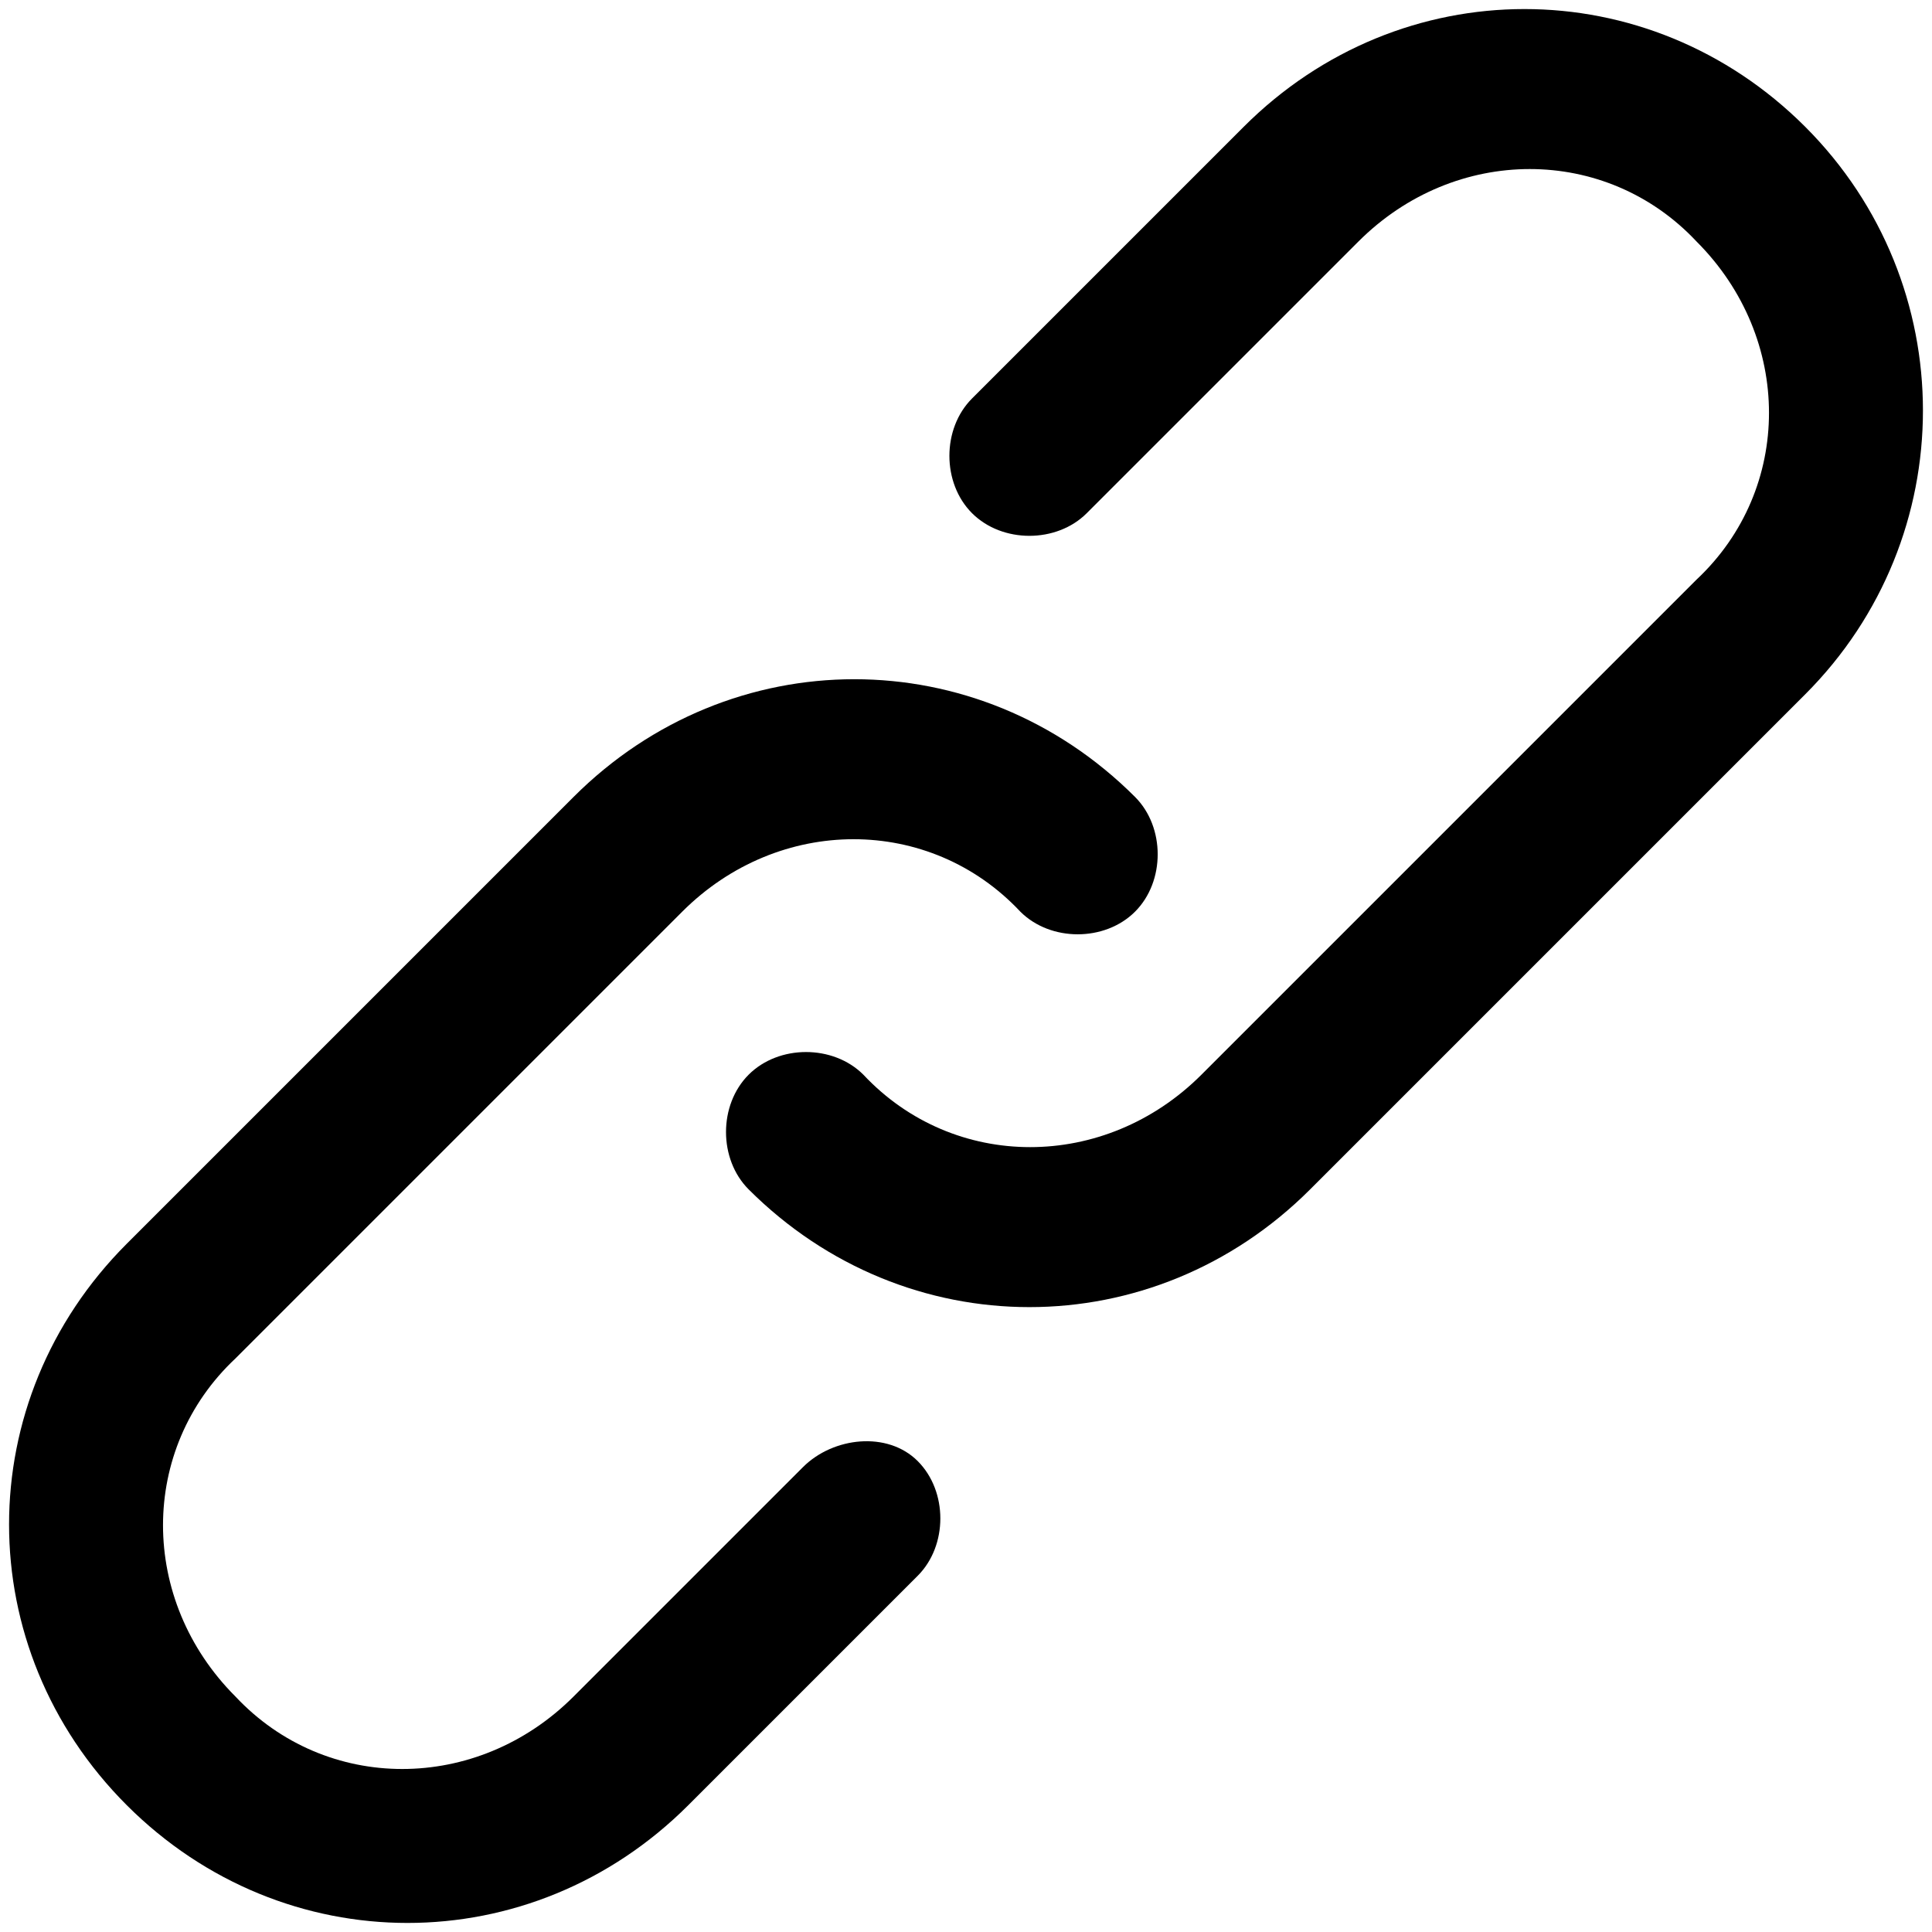 <?xml version="1.0" encoding="utf-8"?>
<!-- Generator: Adobe Illustrator 22.1.0, SVG Export Plug-In . SVG Version: 6.00 Build 0)  -->
<svg version="1.1" id="Capa_1" xmlns="http://www.w3.org/2000/svg" xmlns:xlink="http://www.w3.org/1999/xlink" x="0px" y="0px"
	 viewBox="0 0 32 32" style="enable-background:new 0 0 32 32;" xml:space="preserve">
<g>
	<path d="M13.3,24.3l-3.8,3.8c-1.6,1.6-4.1,1.6-5.6,0c-1.6-1.6-1.6-4.1,0-5.6l7.4-7.4c1.6-1.6,4.1-1.6,5.6,0c0.5,0.5,1.4,0.5,1.9,0
		c0.5-0.5,0.5-1.4,0-1.9c-2.6-2.6-6.7-2.6-9.3,0l-7.4,7.4c-2.6,2.6-2.6,6.7,0,9.3c2.6,2.6,6.7,2.6,9.3,0l3.8-3.8
		c0.5-0.5,0.5-1.4,0-1.9C14.7,23.7,13.8,23.8,13.3,24.3z"/>
	<path d="M29.9,2.1c-2.6-2.6-6.7-2.6-9.3,0l-4.5,4.5c-0.5,0.5-0.5,1.4,0,1.9C16.6,9,17.5,9,18,8.5L22.5,4c1.6-1.6,4.1-1.6,5.6,0
		c1.6,1.6,1.6,4.1,0,5.6l-8.2,8.2c-1.6,1.6-4.1,1.6-5.6,0c-0.5-0.5-1.4-0.5-1.9,0c-0.5,0.5-0.5,1.4,0,1.9c2.6,2.6,6.7,2.6,9.3,0
		l8.2-8.2C32.5,8.9,32.5,4.7,29.9,2.1z"/>
</g>
</svg>
